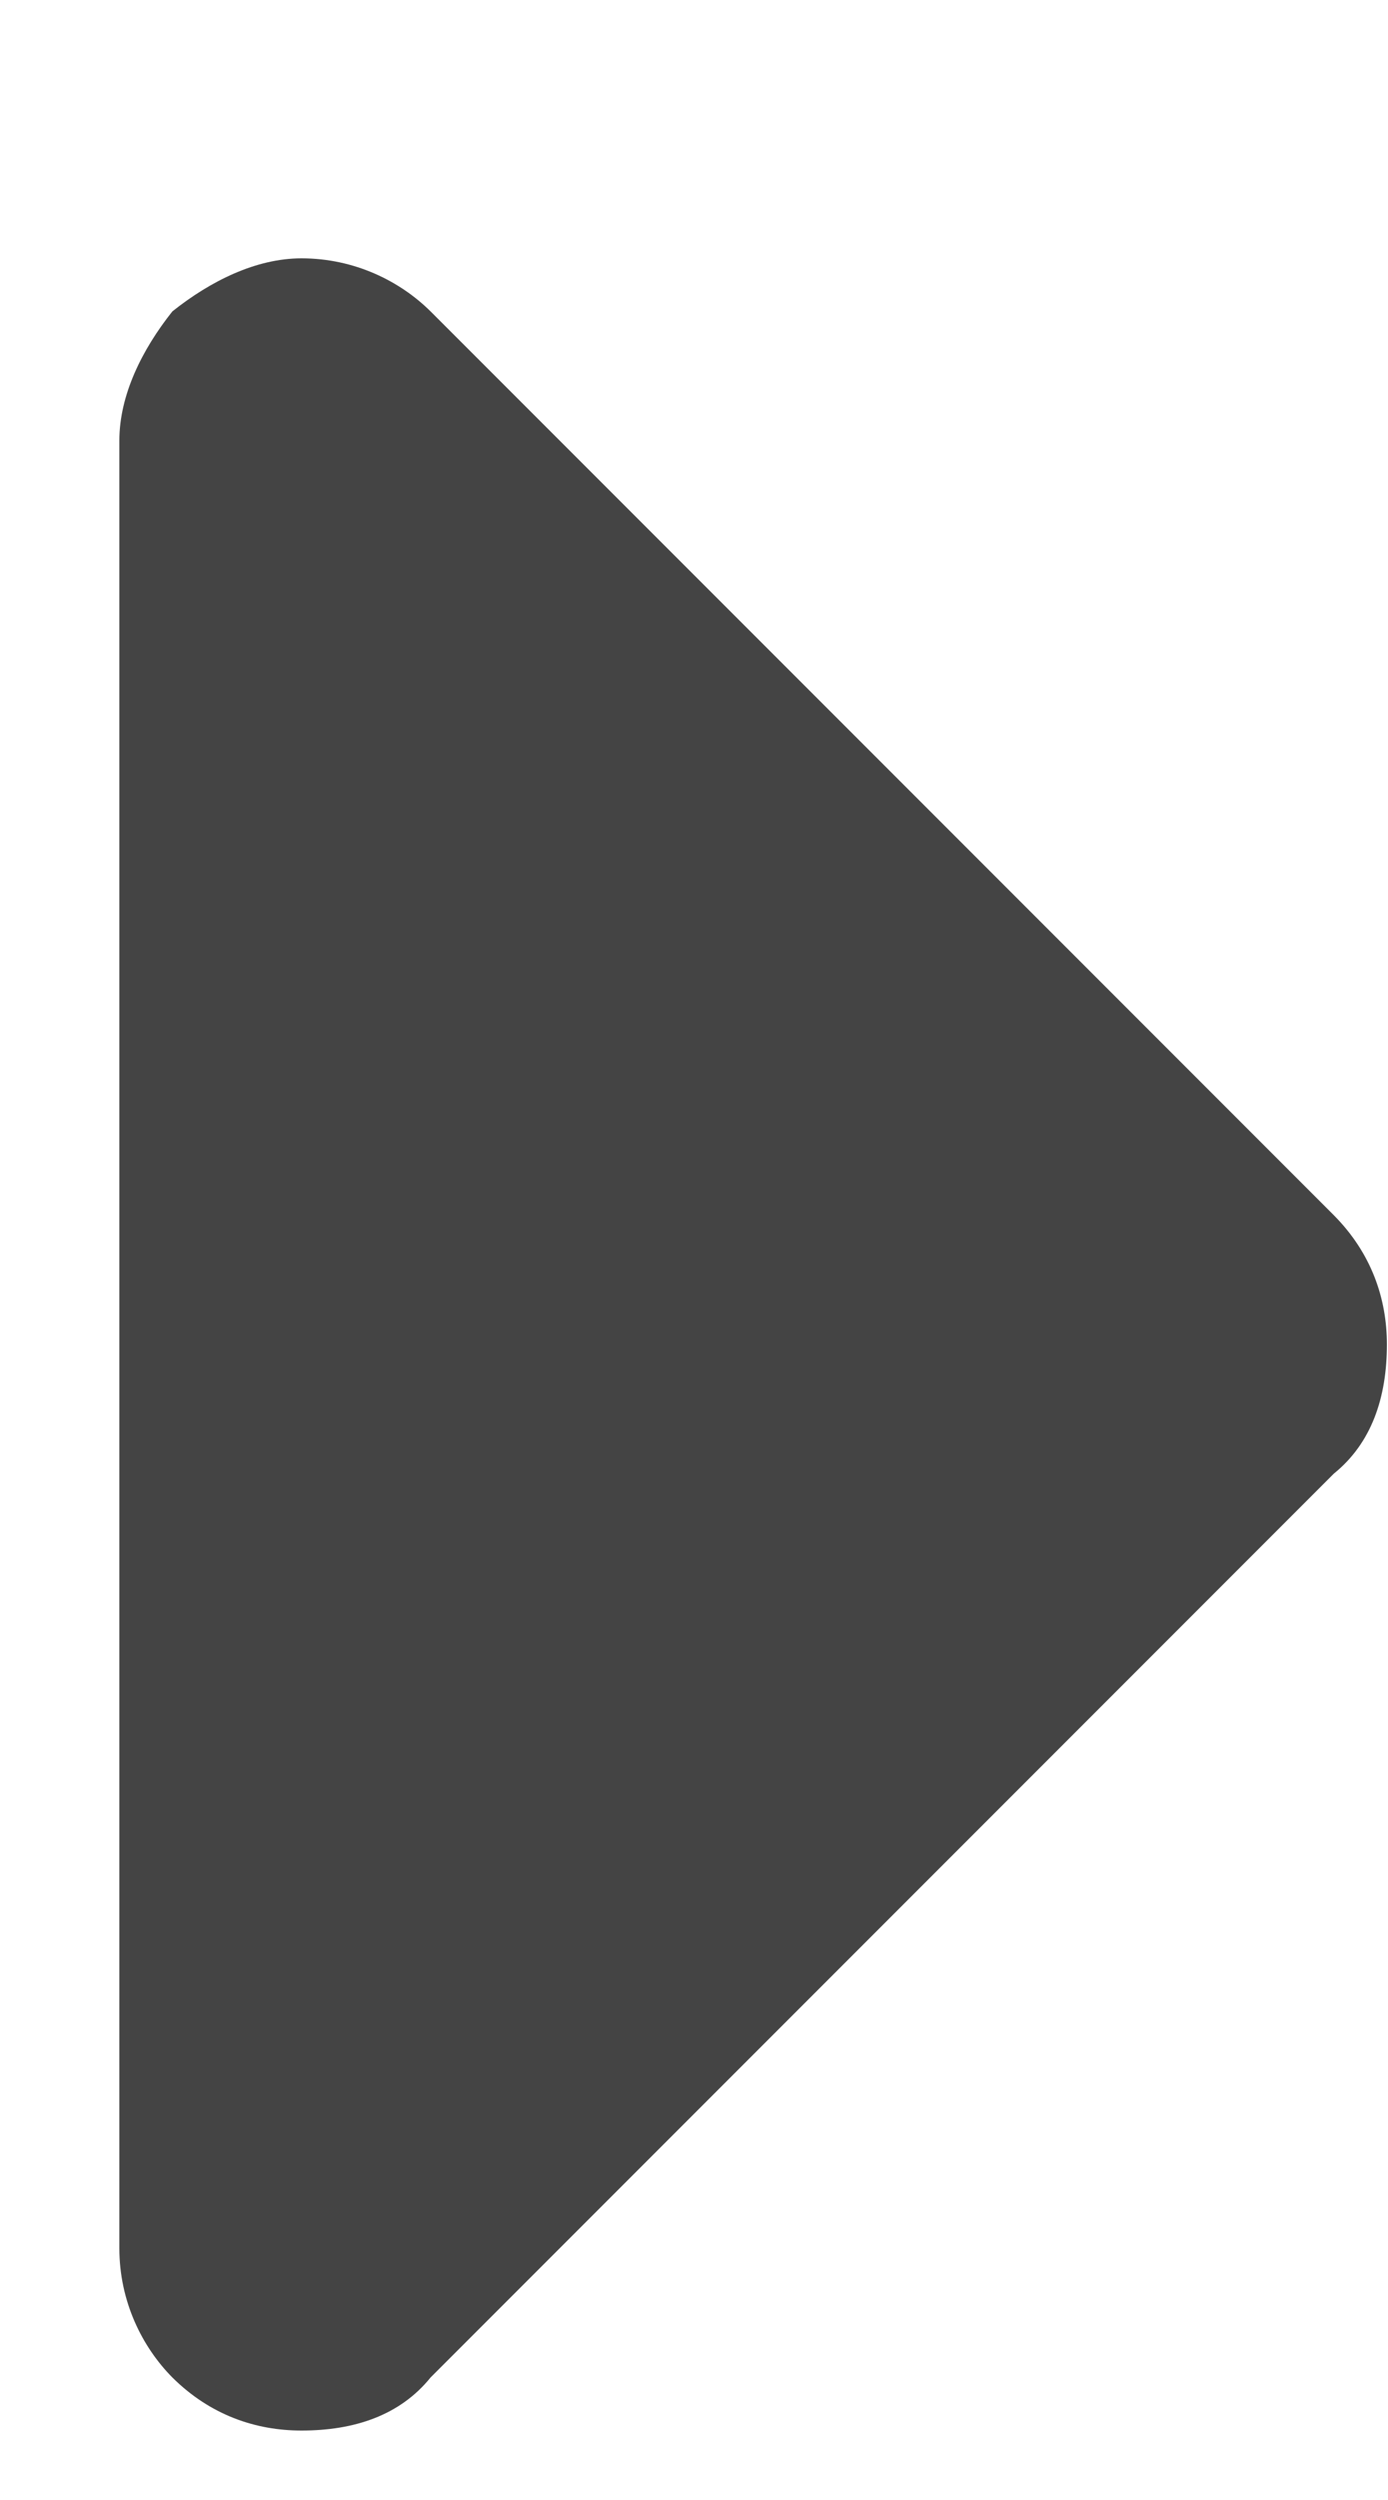 <svg width="5" height="9" viewBox="0 0 5 9" fill="none" xmlns="http://www.w3.org/2000/svg">
<path d="M0.43 8.094C0.43 8.285 0.512 8.449 0.621 8.559C0.758 8.695 0.922 8.75 1.086 8.75C1.277 8.75 1.441 8.695 1.551 8.559L4.805 5.305C4.941 5.195 4.996 5.031 4.996 4.84C4.996 4.676 4.941 4.512 4.805 4.375L1.551 1.121C1.441 1.012 1.277 0.93 1.086 0.93C0.922 0.93 0.758 1.012 0.621 1.121C0.512 1.258 0.43 1.422 0.43 1.586L0.43 8.094Z" fill="#444444"/>
</svg>
